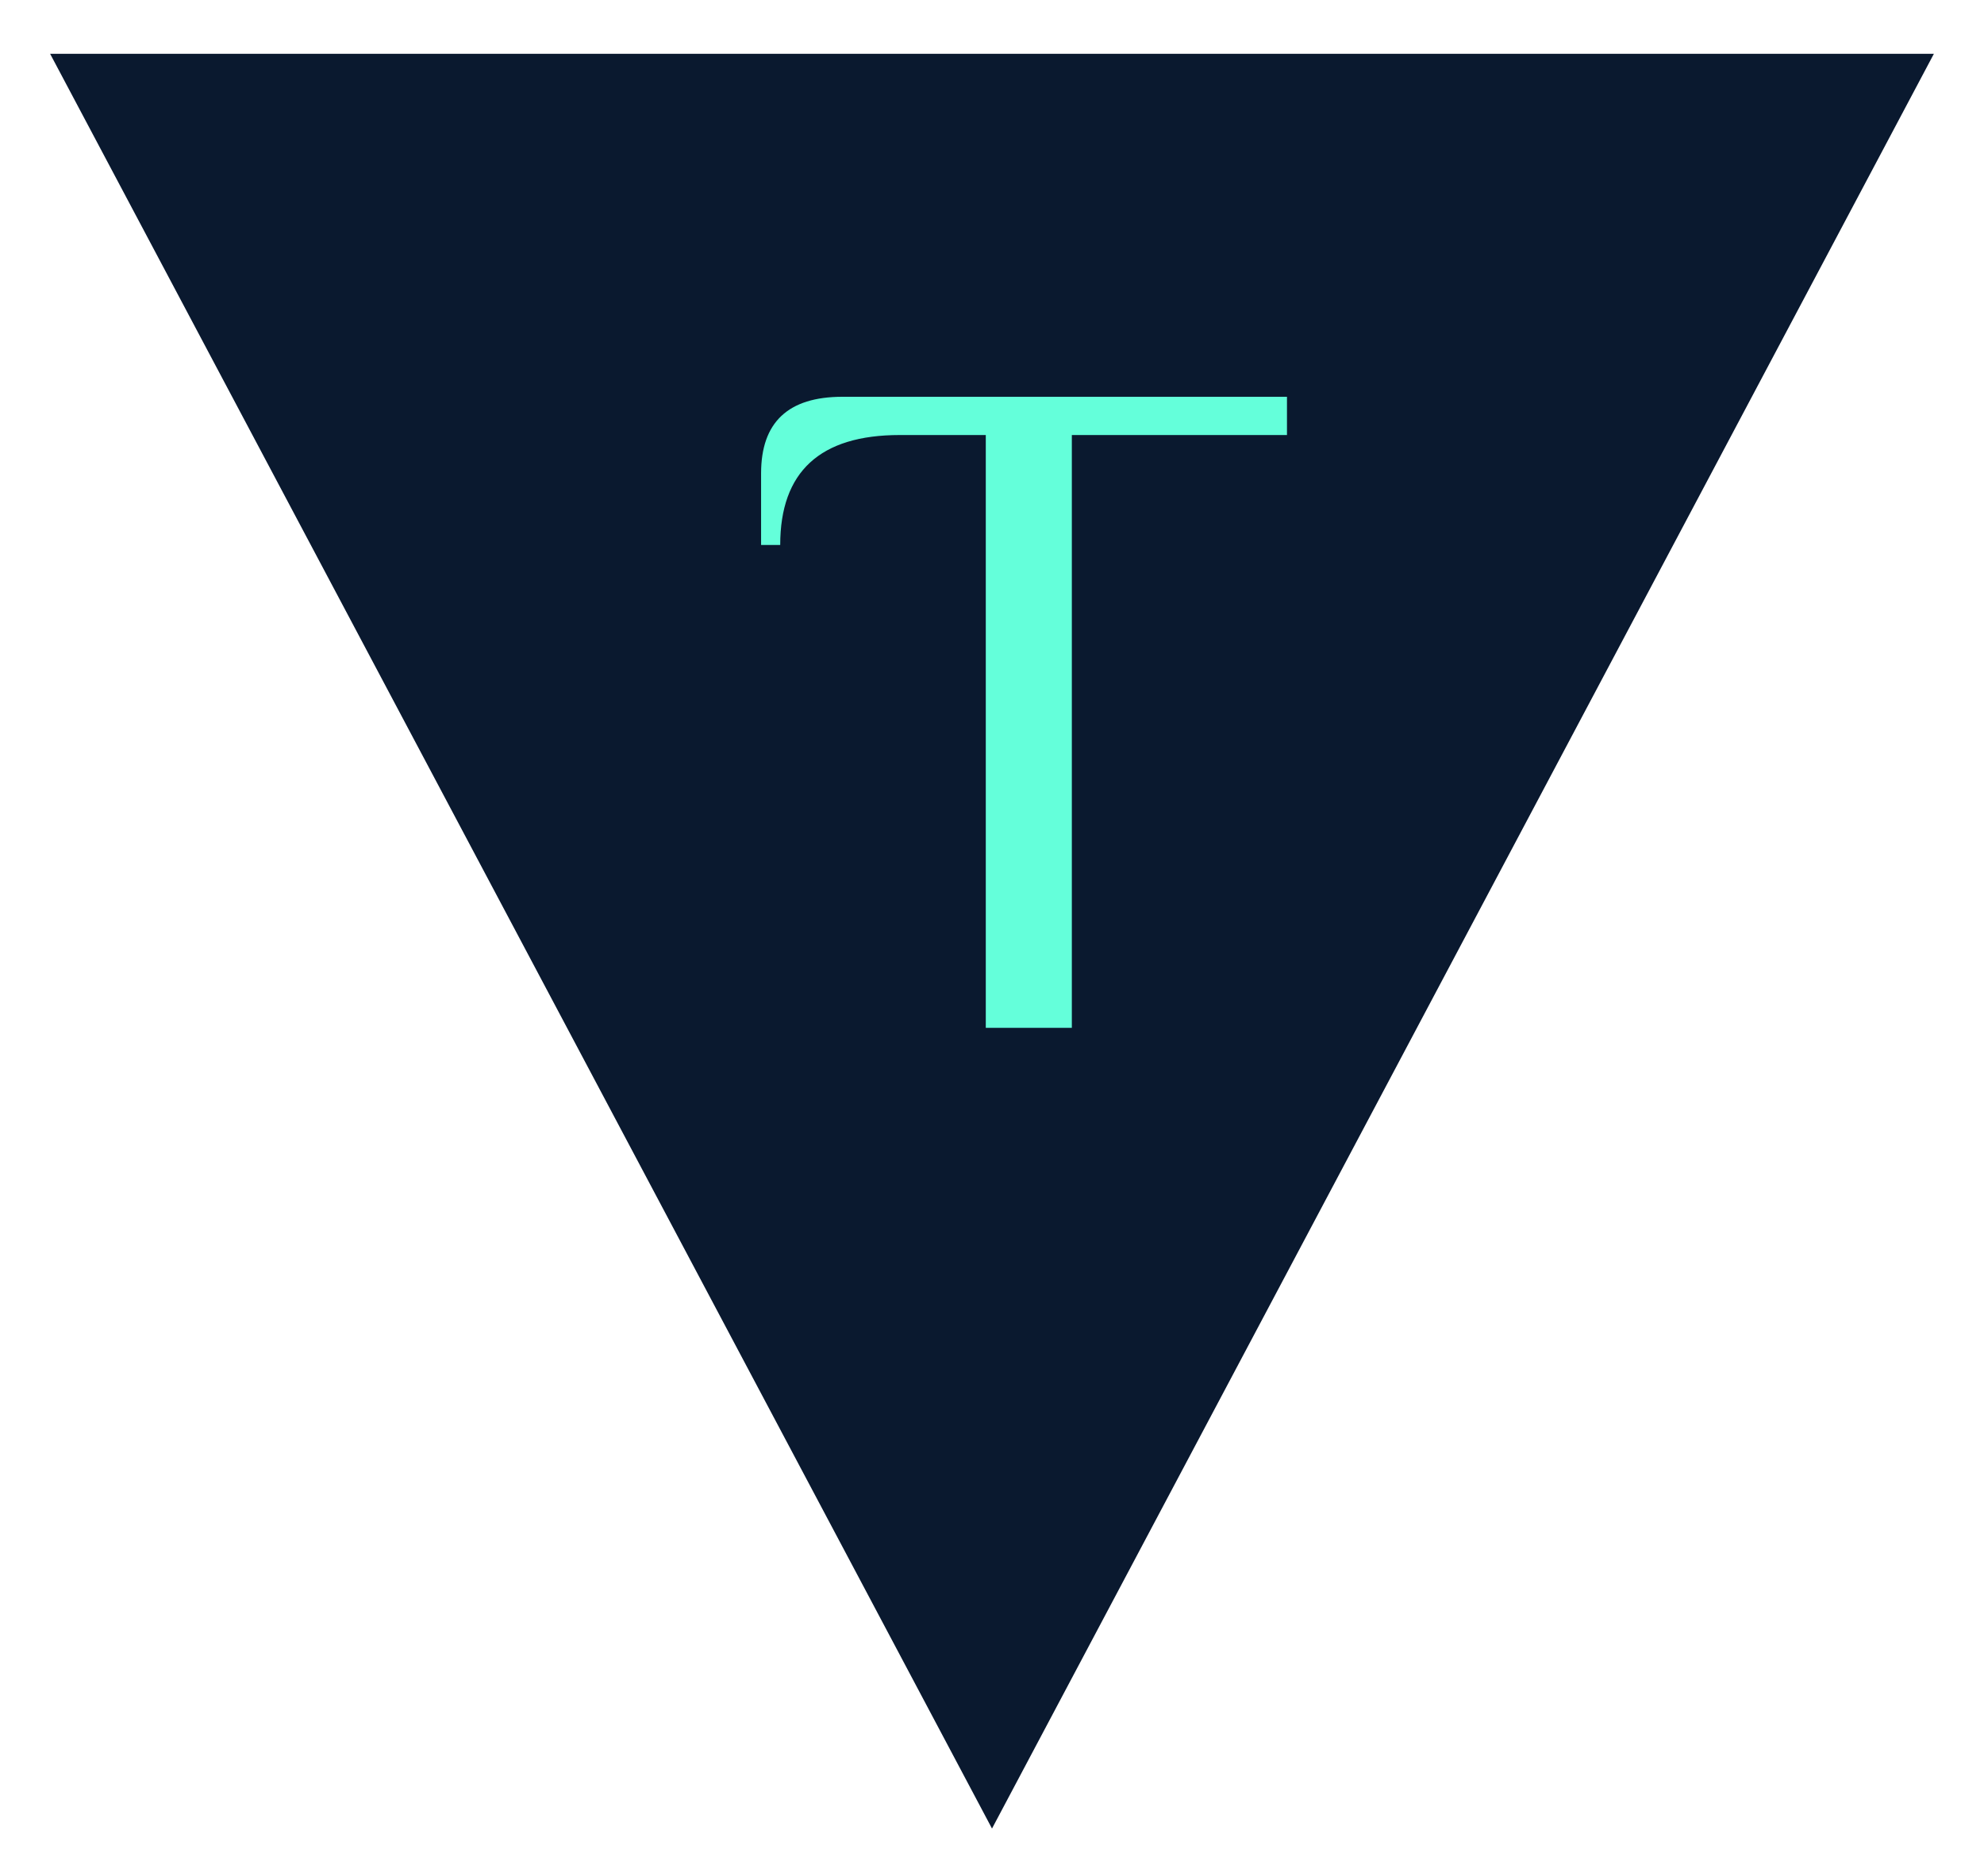 <svg width="166" height="157" viewBox="0 0 166 157" fill="none" xmlns="http://www.w3.org/2000/svg">
<g filter="url(#filter0_d_2_6)">
<path d="M83 149L161.808 0.5H4.192L83 149Z" fill="#0A192F"/>
</g>
<path d="M75.28 36.4C68.613 36.4 65.28 39.467 65.28 45.6H63.68V39.6C63.68 35.333 65.947 33.2 70.48 33.2H107.68V36.4H89.68V86H82.48V36.4H75.28Z" fill="#64FFDA"/>
<defs>
<filter id="filter0_d_2_6" x="0.192" y="0.5" width="165.617" height="156.5" filterUnits="userSpaceOnUse" color-interpolation-filters="sRGB">
<feFlood flood-opacity="0" result="BackgroundImageFix"/>
<feColorMatrix in="SourceAlpha" type="matrix" values="0 0 0 0 0 0 0 0 0 0 0 0 0 0 0 0 0 0 127 0" result="hardAlpha"/>
<feOffset dy="4"/>
<feGaussianBlur stdDeviation="2"/>
<feComposite in2="hardAlpha" operator="out"/>
<feColorMatrix type="matrix" values="0 0 0 0 0 0 0 0 0 0 0 0 0 0 0 0 0 0 0.25 0"/>
<feBlend mode="normal" in2="BackgroundImageFix" result="effect1_dropShadow_2_6"/>
<feBlend mode="normal" in="SourceGraphic" in2="effect1_dropShadow_2_6" result="shape"/>
</filter>
</defs>
</svg>
